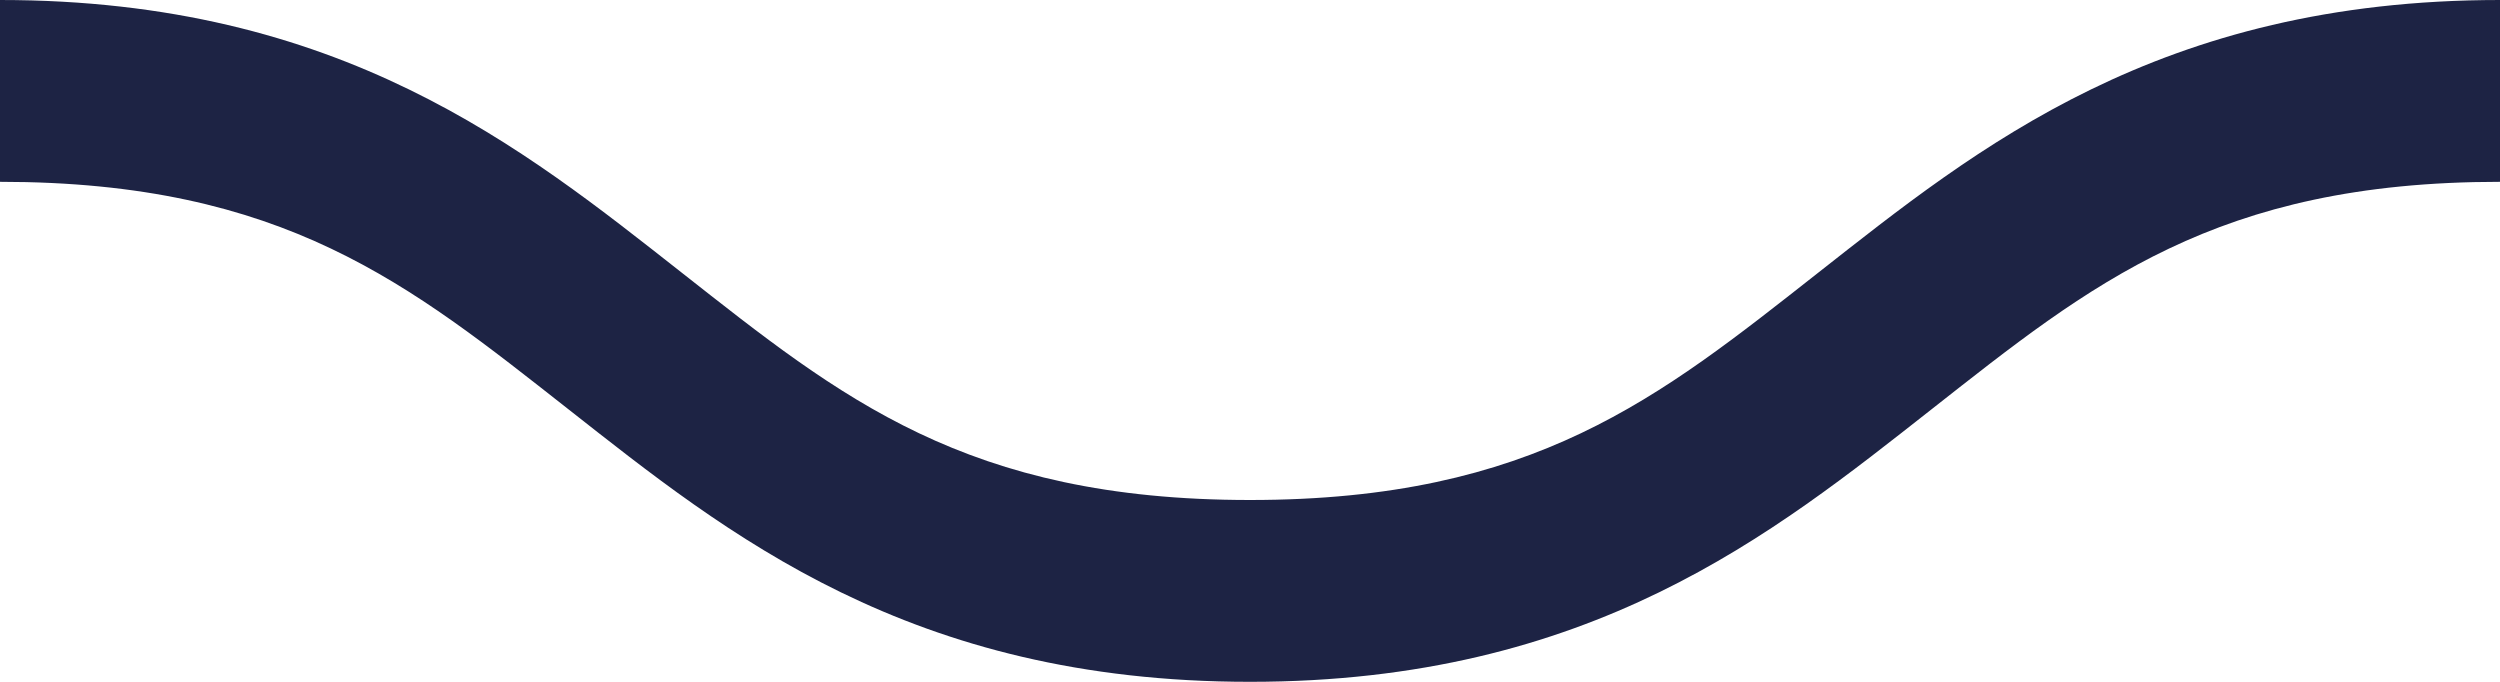 <?xml version="1.0" encoding="utf-8"?>
<!-- Generator: Adobe Illustrator 28.0.0, SVG Export Plug-In . SVG Version: 6.00 Build 0)  -->
<svg version="1.1" id="圖層_1" xmlns="http://www.w3.org/2000/svg" xmlns:xlink="http://www.w3.org/1999/xlink" x="0px" y="0px"
	 viewBox="0 0 22 6" style="enable-background:new 0 0 22 6;" xml:space="preserve">
<style type="text/css">
	.st0{fill:#1D2344;}
</style>
<path class="st0" d="M11,6C8,6,6.4,4.7,5,3.6c-1.4-1.1-2.5-2-5-2V0c3,0,4.6,1.3,6,2.4c1.4,1.1,2.5,2,5,2s3.6-0.9,5-2
	C17.4,1.3,19,0,22,0v1.6c-2.5,0-3.6,0.9-5,2C15.6,4.7,14,6,11,6z"/>
</svg>
